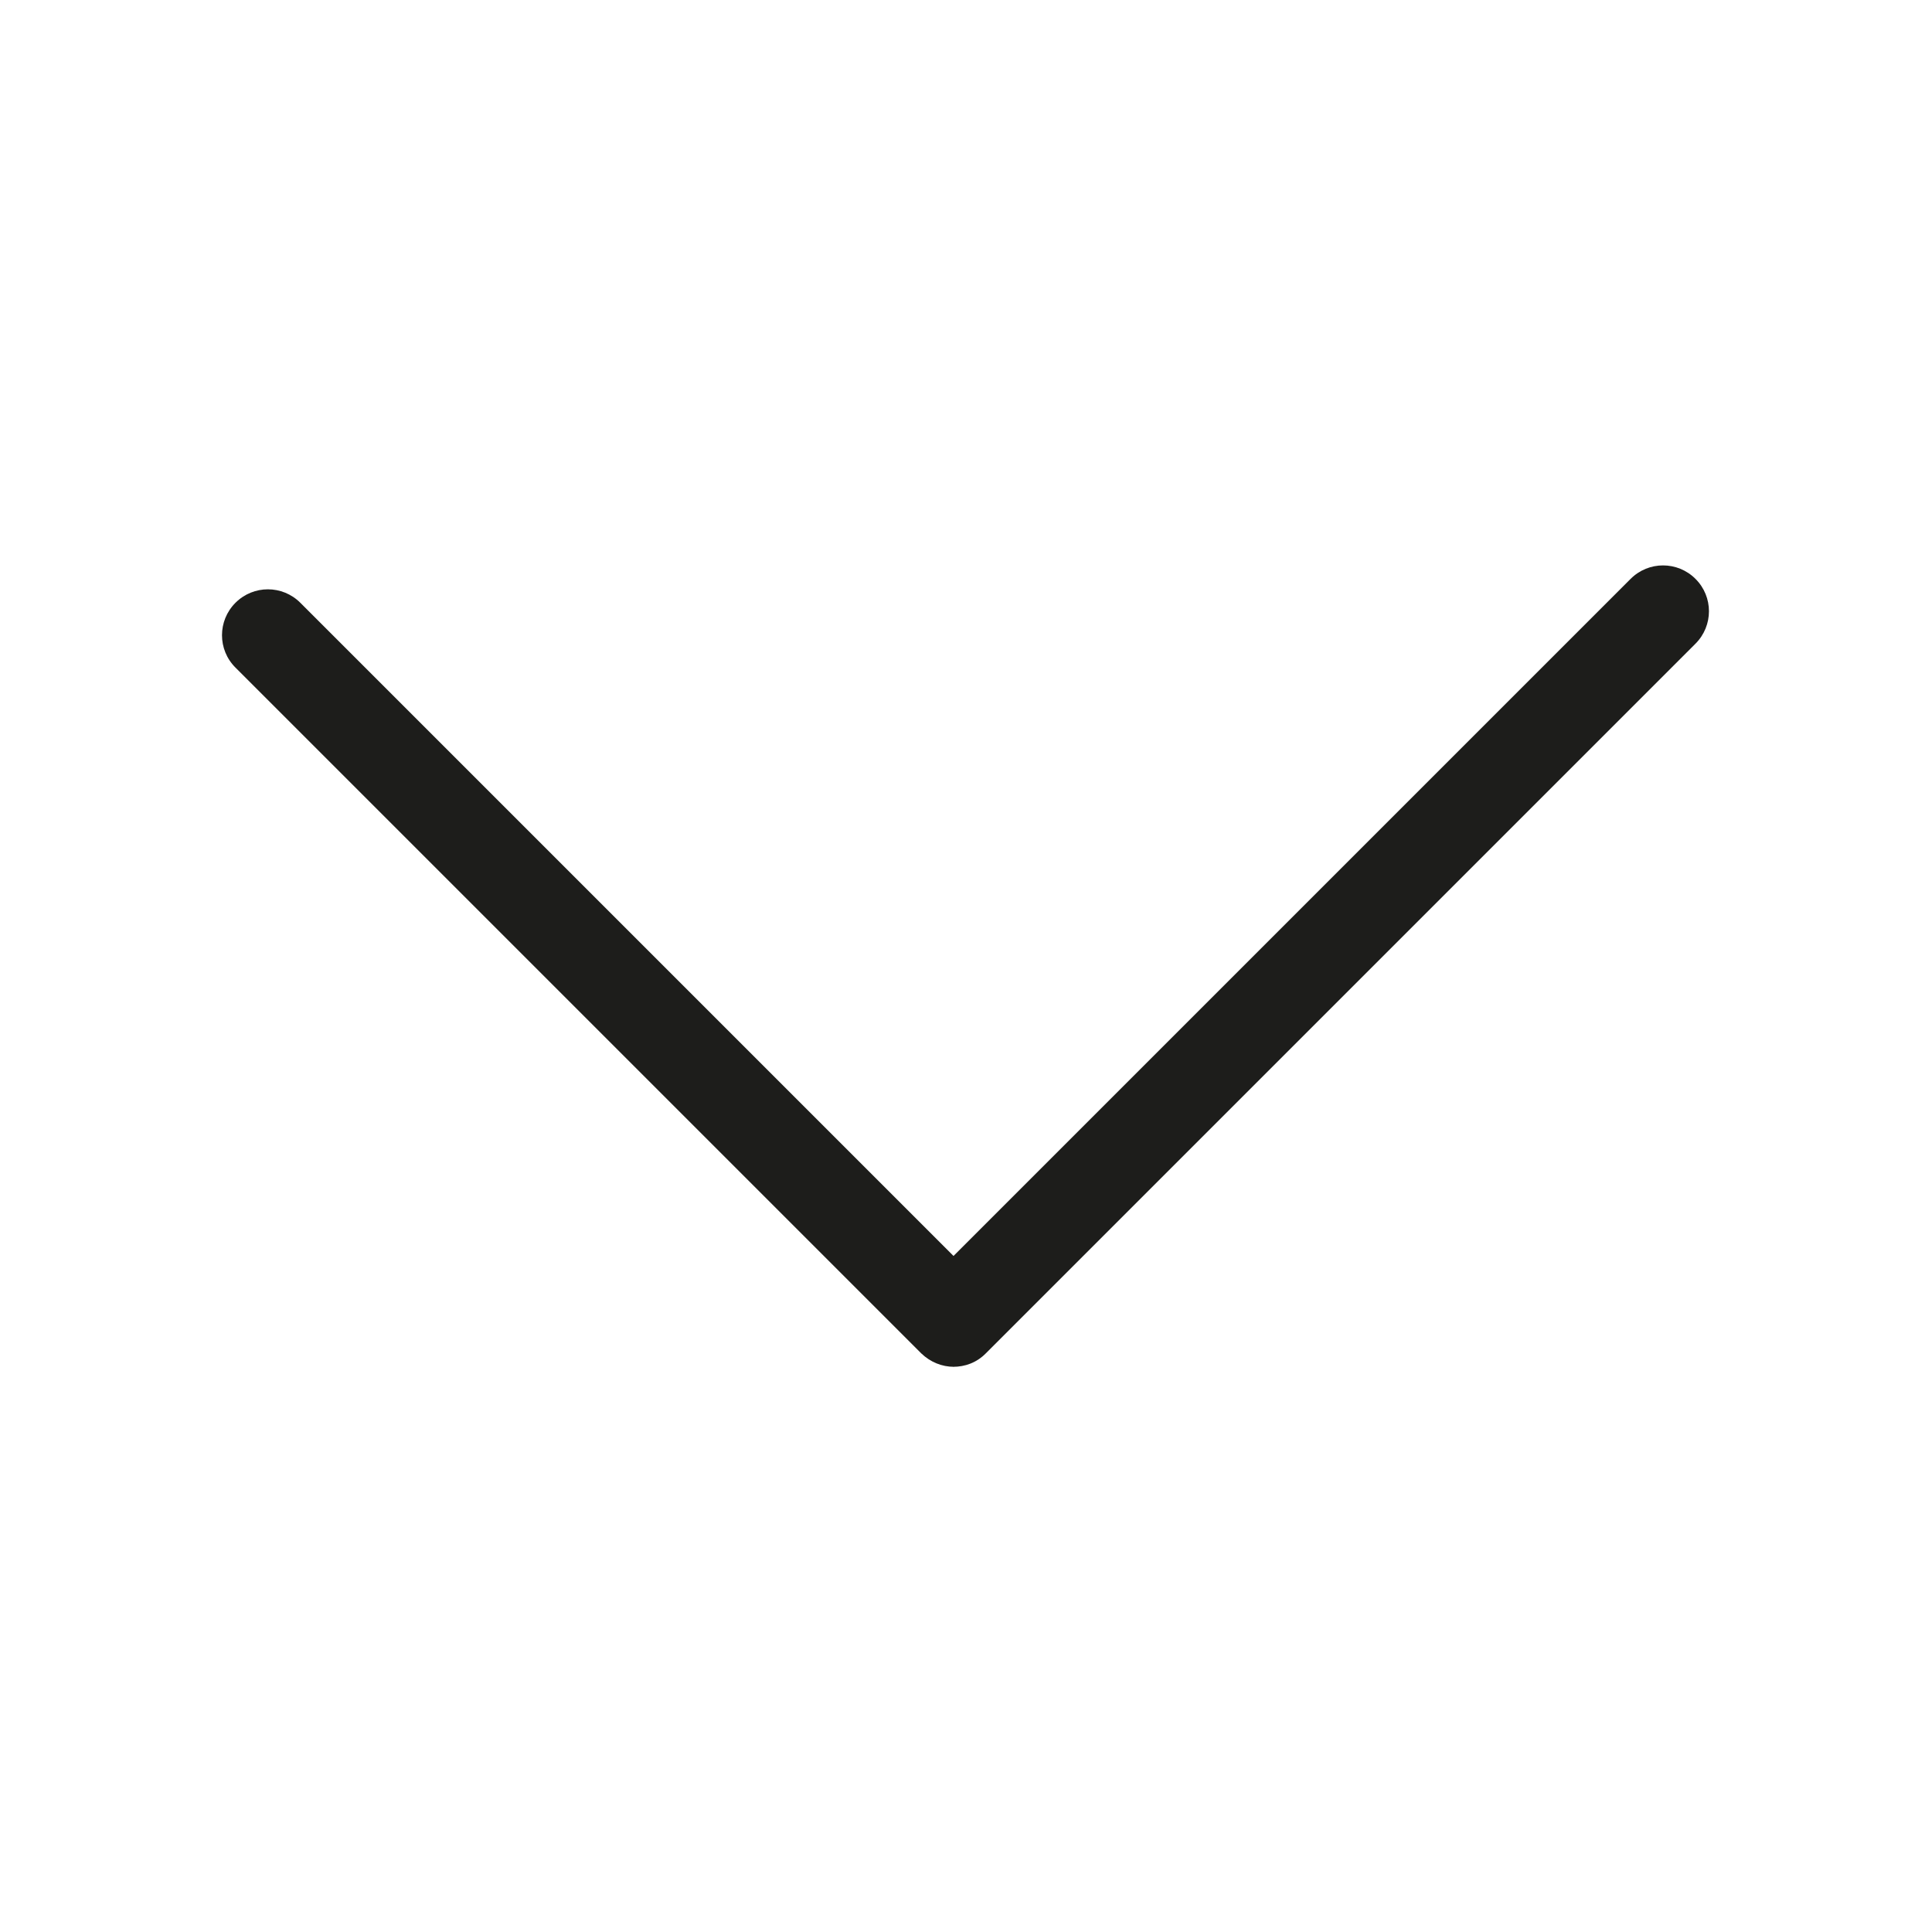 <svg width="24" height="24" viewBox="0 0 24 24" fill="none" xmlns="http://www.w3.org/2000/svg">
<g id="ABAJO 1">
<path id="Vector" d="M11.851 16.979C11.702 16.979 11.559 16.922 11.445 16.813L2.925 8.293C2.702 8.071 2.702 7.711 2.925 7.488C3.148 7.265 3.508 7.265 3.731 7.488L11.845 15.602L20.256 7.191C20.479 6.968 20.839 6.968 21.062 7.191C21.285 7.413 21.285 7.773 21.062 7.996L12.245 16.813C12.131 16.928 11.988 16.979 11.839 16.979H11.851Z" fill="#1D1D1B"/>
</g>
</svg>
